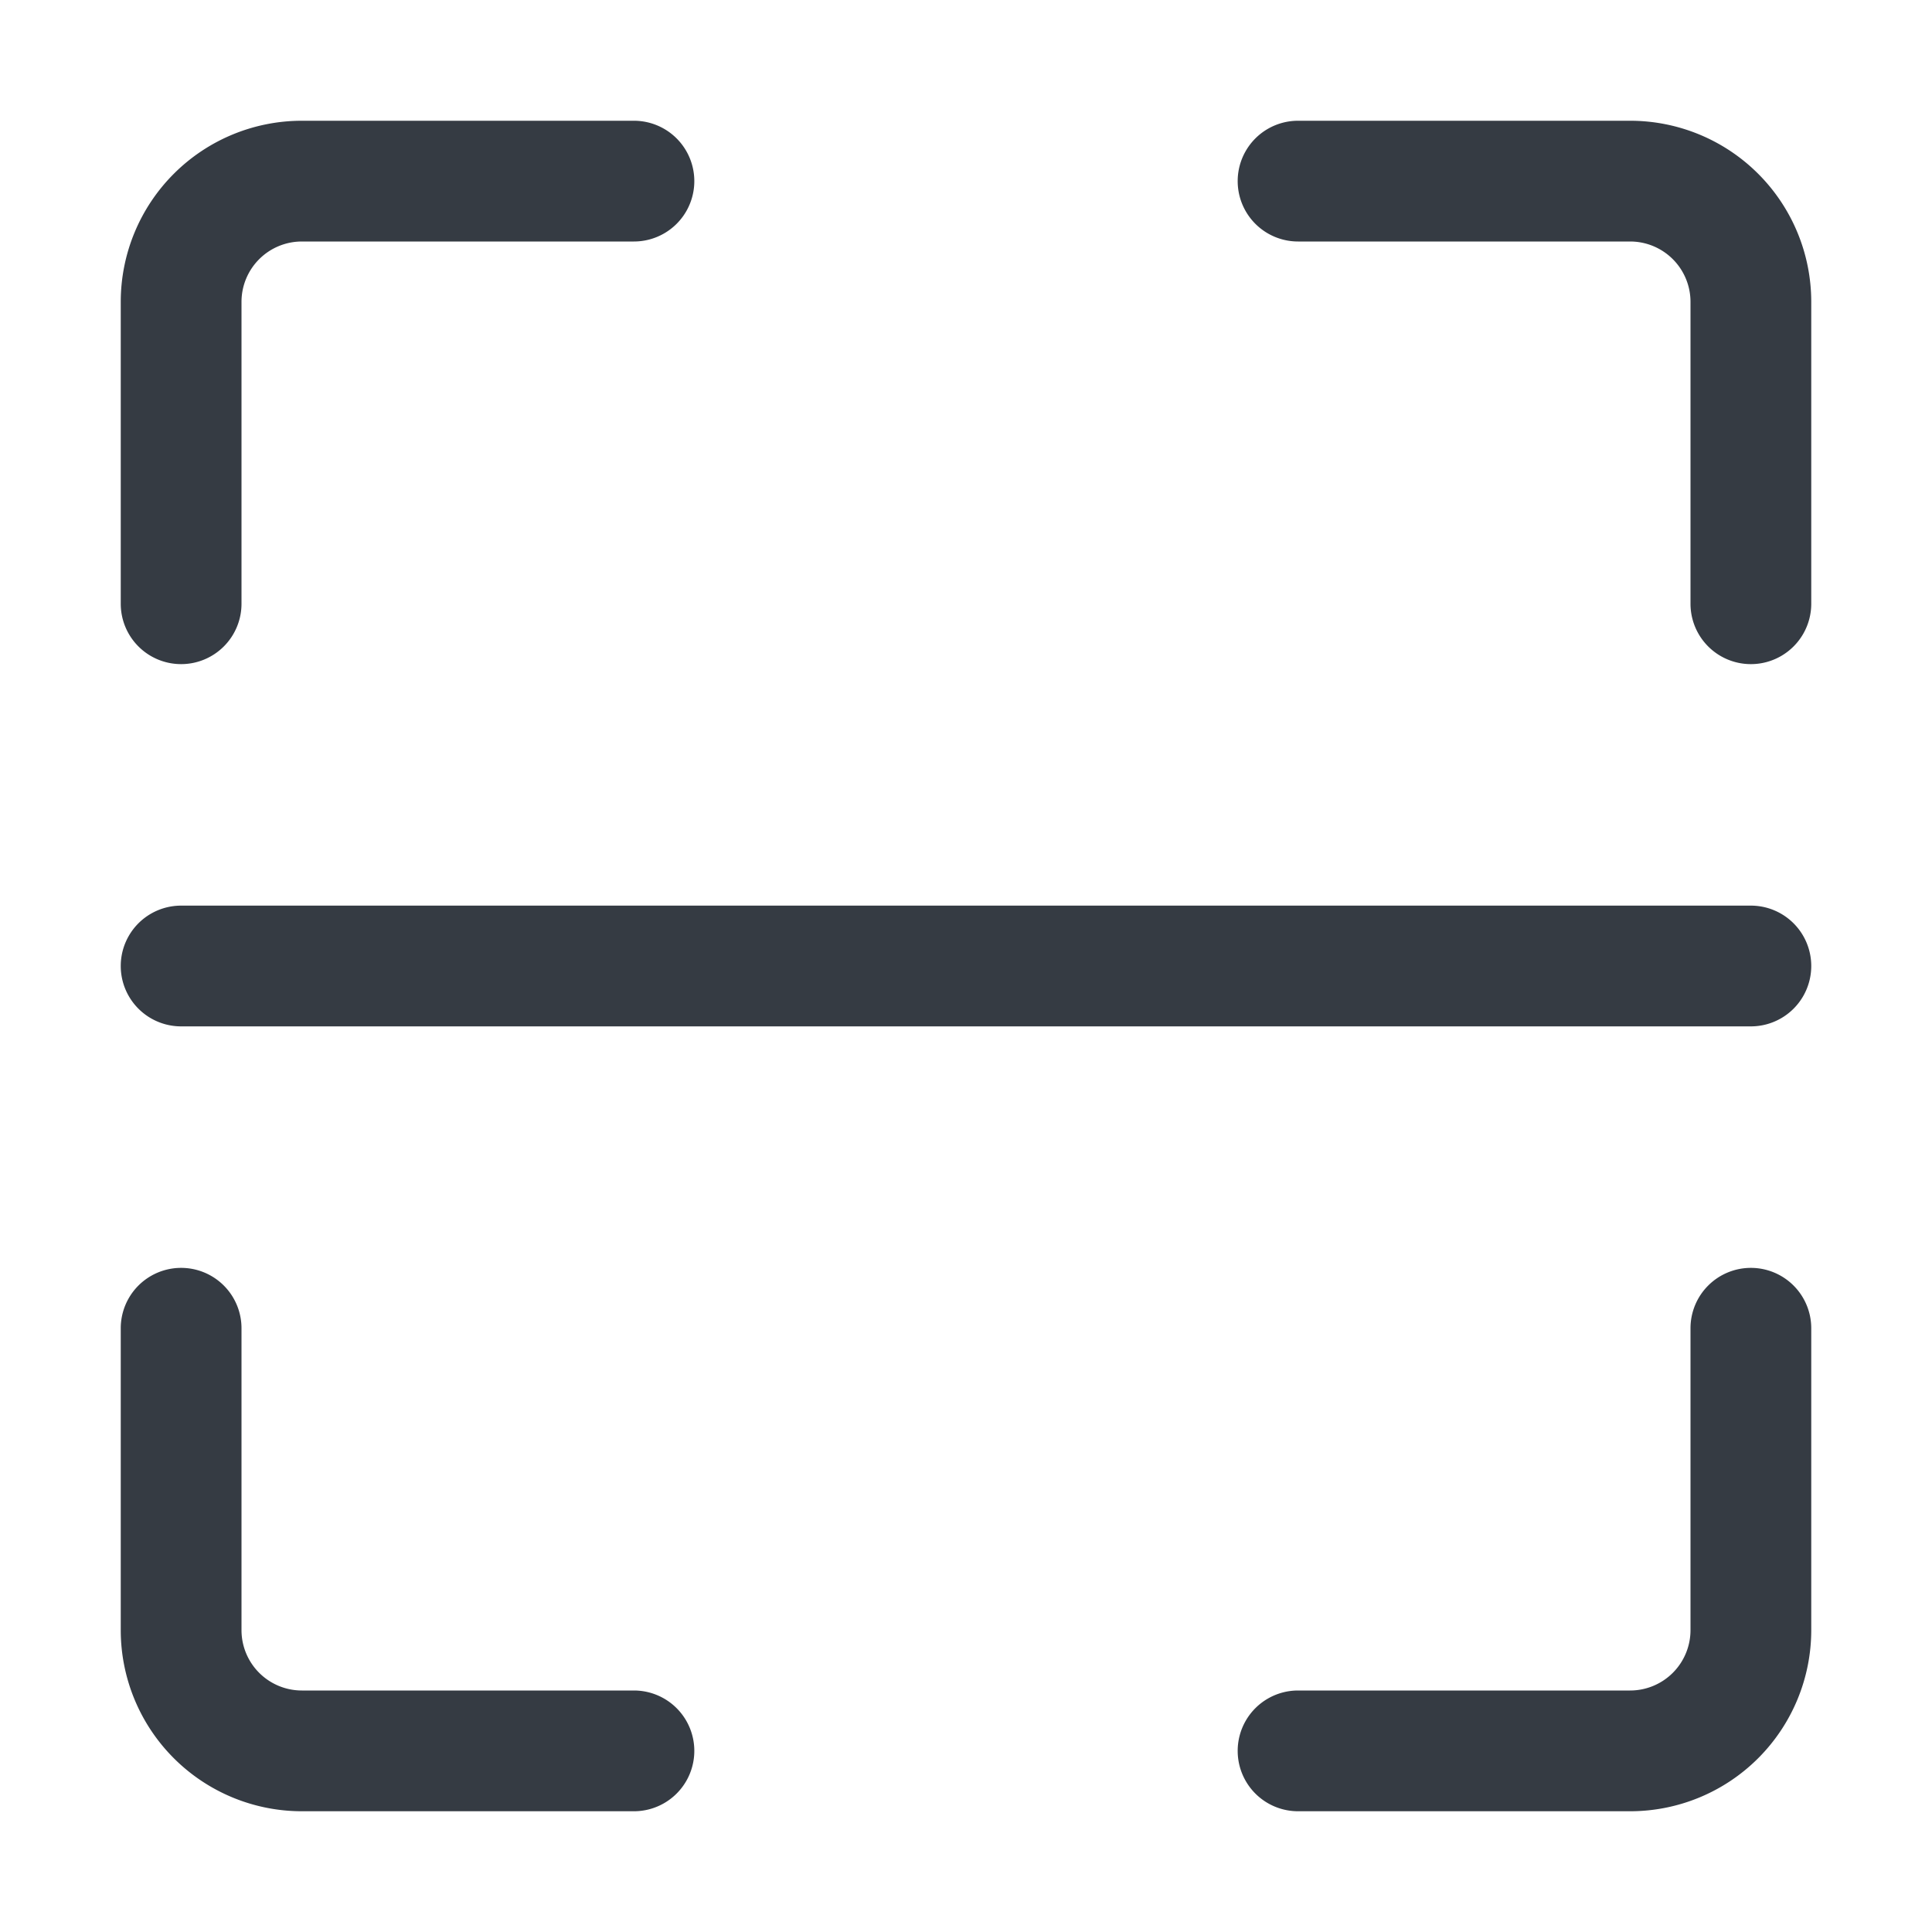 <svg xmlns="http://www.w3.org/2000/svg" version="1.1" xmlns:xlink="http://www.w3.org/1999/xlink" width="512" height="512" x="0" y="0" viewBox="0 0 32 32" style="enable-background:new 0 0 512 512" xml:space="preserve" class=""><g><g data-name="Layer 2"><path d="M3 11a1 1 0 0 0 1-1V5a1 1 0 0 1 1-1h5.5a1 1 0 0 0 0-2H5a3 3 0 0 0-3 3v5a1 1 0 0 0 1 1zM27 2h-5.5a1 1 0 0 0 0 2H27a1 1 0 0 1 1 1v5a1 1 0 0 0 2 0V5a3 3 0 0 0-3-3zM29 21a1 1 0 0 0-1 1v5a1 1 0 0 1-1 1h-5.5a1 1 0 0 0 0 2H27a3 3 0 0 0 3-3v-5a1 1 0 0 0-1-1zM10.5 28H5a1 1 0 0 1-1-1v-5a1 1 0 0 0-2 0v5a3 3 0 0 0 3 3h5.5a1 1 0 0 0 0-2zM29 15H3a1 1 0 0 0 0 2h26a1 1 0 0 0 0-2z" fill="#353b43" opacity="1" data-original="#000000"></path></g></g></svg>